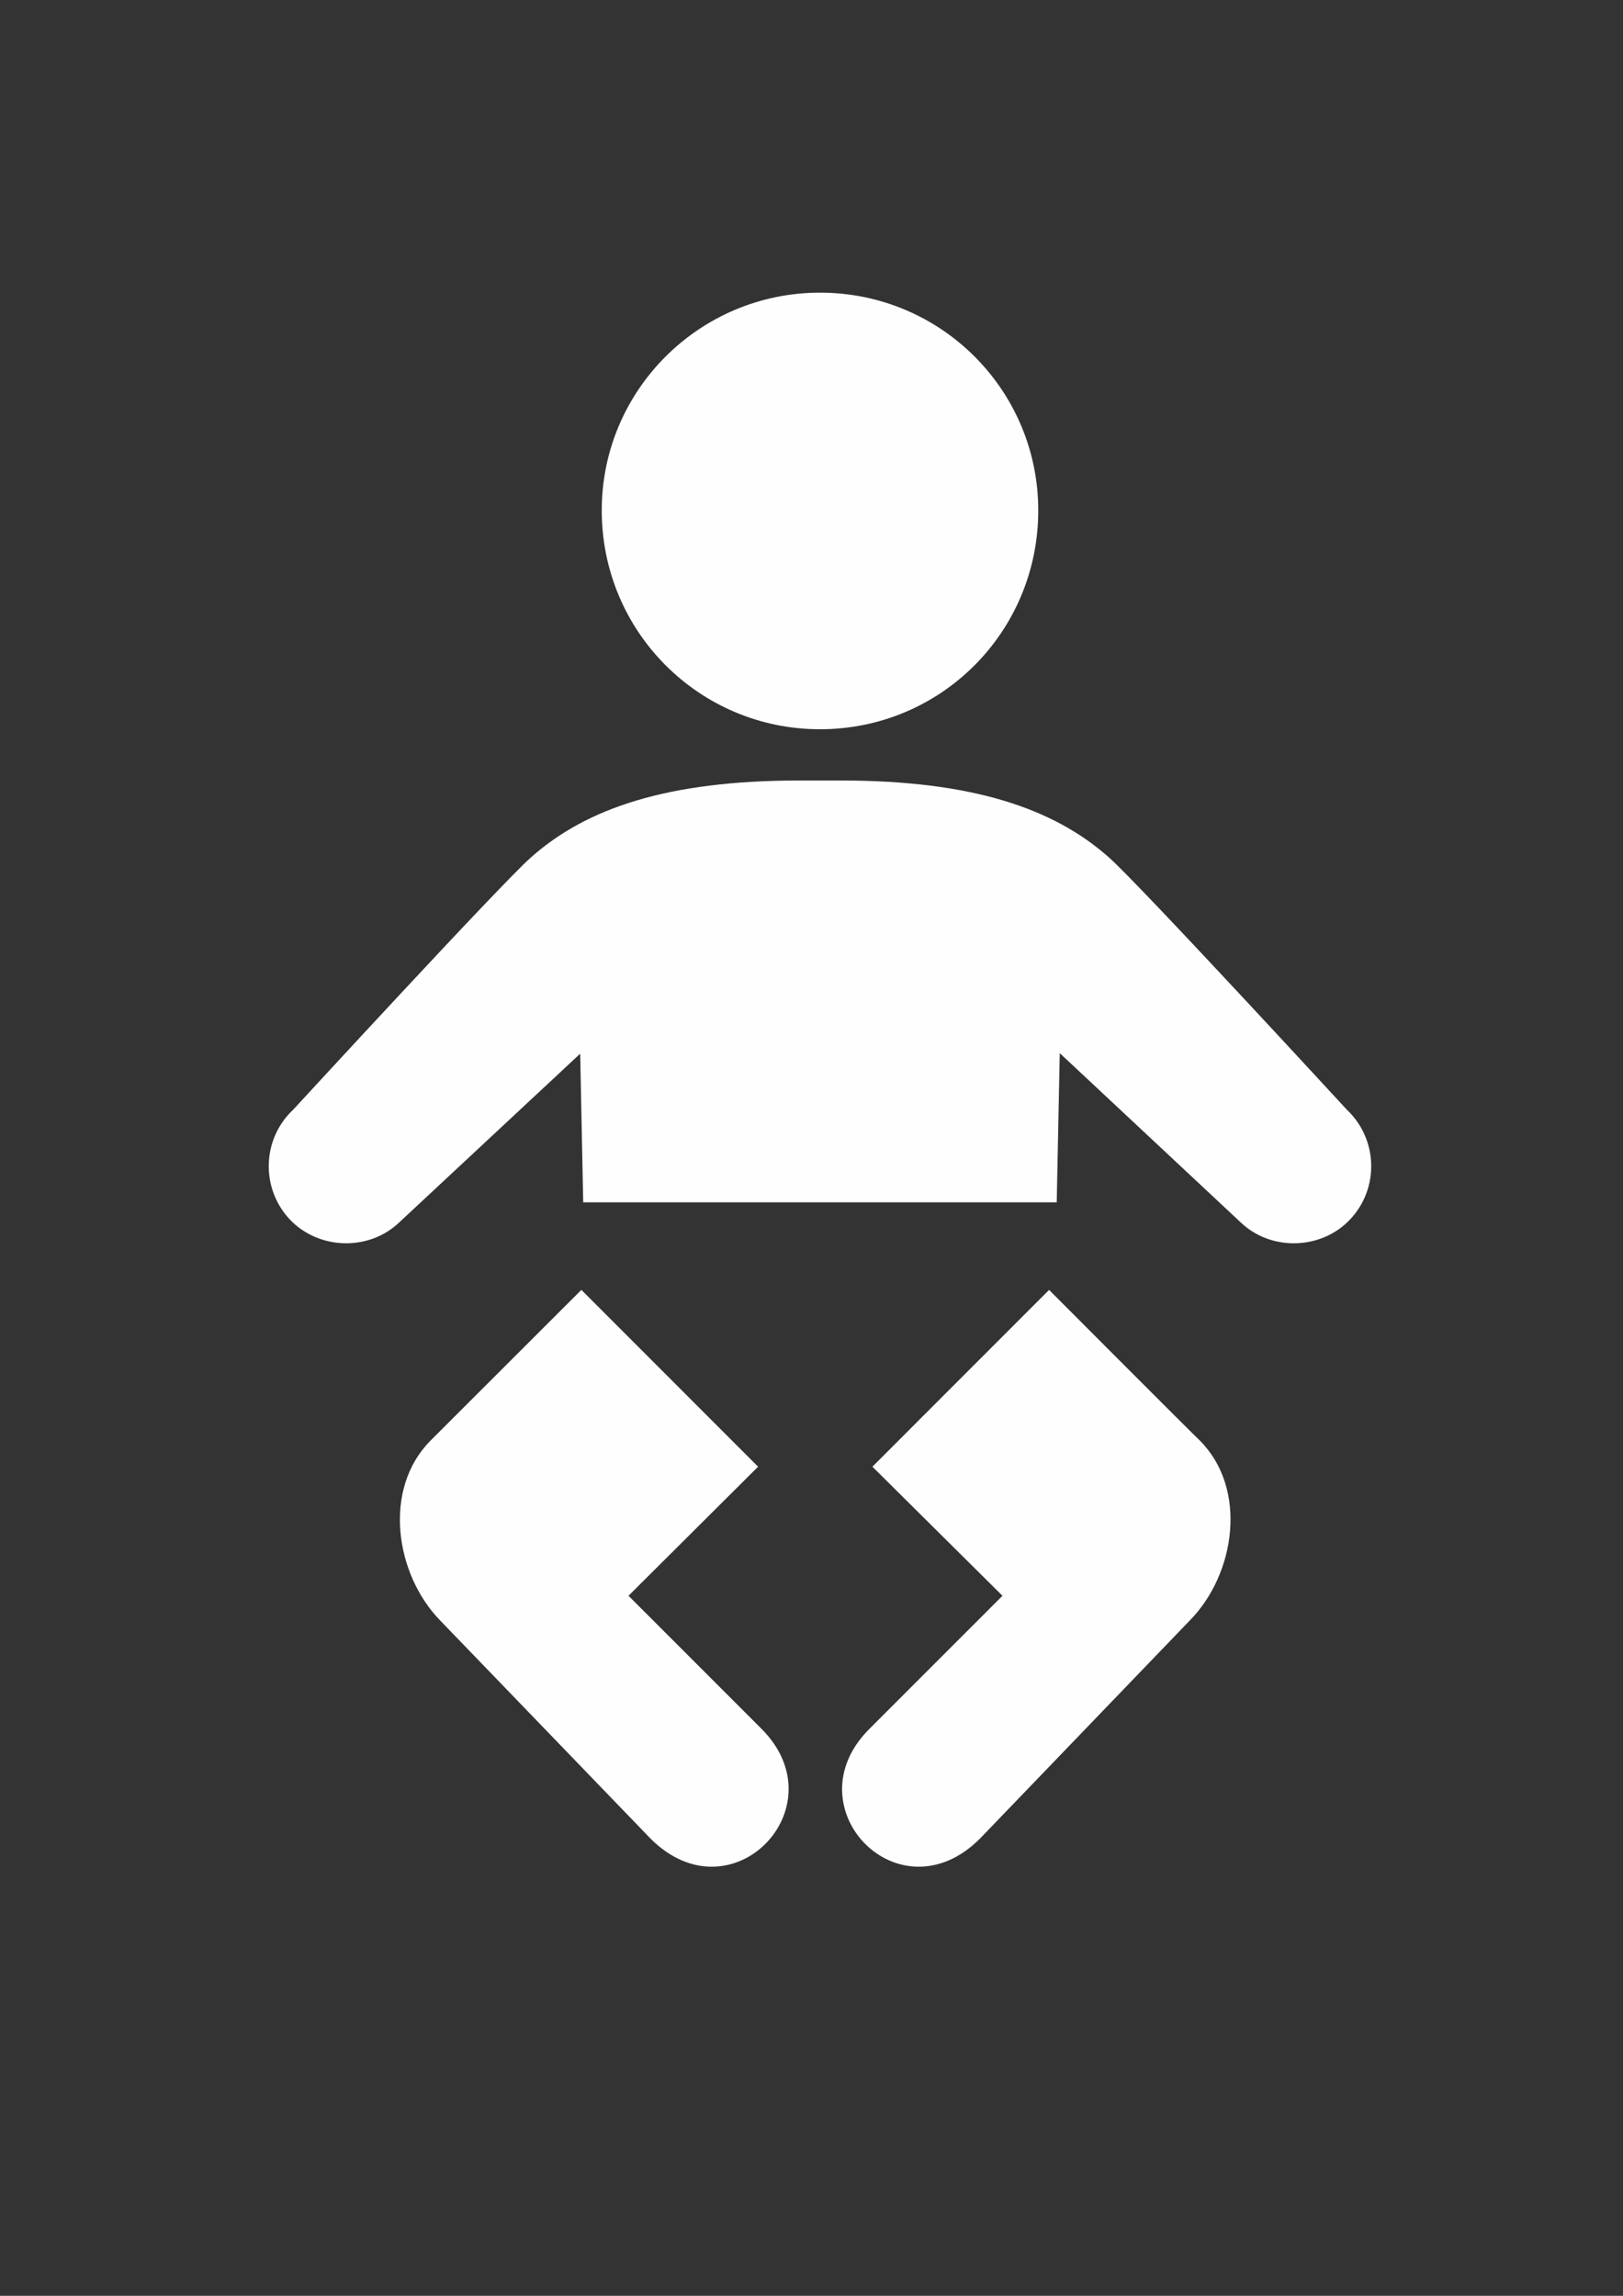 <?xml version="1.0" encoding="UTF-8"?>
<!DOCTYPE svg PUBLIC "-//W3C//DTD SVG 1.1//EN" "http://www.w3.org/Graphics/SVG/1.1/DTD/svg11.dtd">
<!-- Creator: CorelDRAW X6 -->
<svg xmlns="http://www.w3.org/2000/svg" xml:space="preserve" width="210mm" height="297mm" version="1.1" style="shape-rendering:geometricPrecision; text-rendering:geometricPrecision; image-rendering:optimizeQuality; fill-rule:evenodd; clip-rule:evenodd"
viewBox="0 0 21000 29700"
 xmlns:xlink="http://www.w3.org/1999/xlink">
 <rect x="0" y="0" width="21000" height="29700" fill="#333333" stroke="none"/>
 <defs>
  <style type="text/css">
   <![CDATA[
    .fil0 {fill:#FEFEFE}
   ]]>
  </style>
 </defs>
 <g id="Camada_x0020_1">
  <g id="baby-with-diaper.eps">
   <path class="fil0" d="M13574 16687c0,0 1943,1948 1950,1948 623,624 463,1724 -127,2326l-2717 2824c-1047,1049 -2447,-404 -1433,-1417l1724 -1724 -1683 -1670 2286 -2287zm-6052 0l0 0c0,0 -1950,1948 -1950,1948 -622,624 -463,1724 121,2326l2724 2824c1047,1049 2447,-404 1439,-1417l-1724 -1724 1677 -1670 -2286 -2287zm3088 -7253c1565,0 2824,-1259 2824,-2831 0,-1556 -1259,-2817 -2824,-2817 -1558,0 -2824,1261 -2824,2817 0,1572 1266,2831 2824,2831zm3063 6120l39 -1930 2347 2195c192,180 438,265 682,265 267,0 538,-105 730,-311 379,-404 358,-1040 -46,-1419 0,0 -2692,-2924 -3077,-3262 -716,-636 -1770,-995 -3474,-995l-530 0c-1704,0 -2758,358 -3474,995 -385,338 -3075,3262 -3075,3262 -406,379 -424,1015 -48,1419 192,205 465,311 730,311 244,0 491,-85 683,-265l2347 -2188 39 1923 6126 0z"/>
  </g>
 </g>
</svg>
